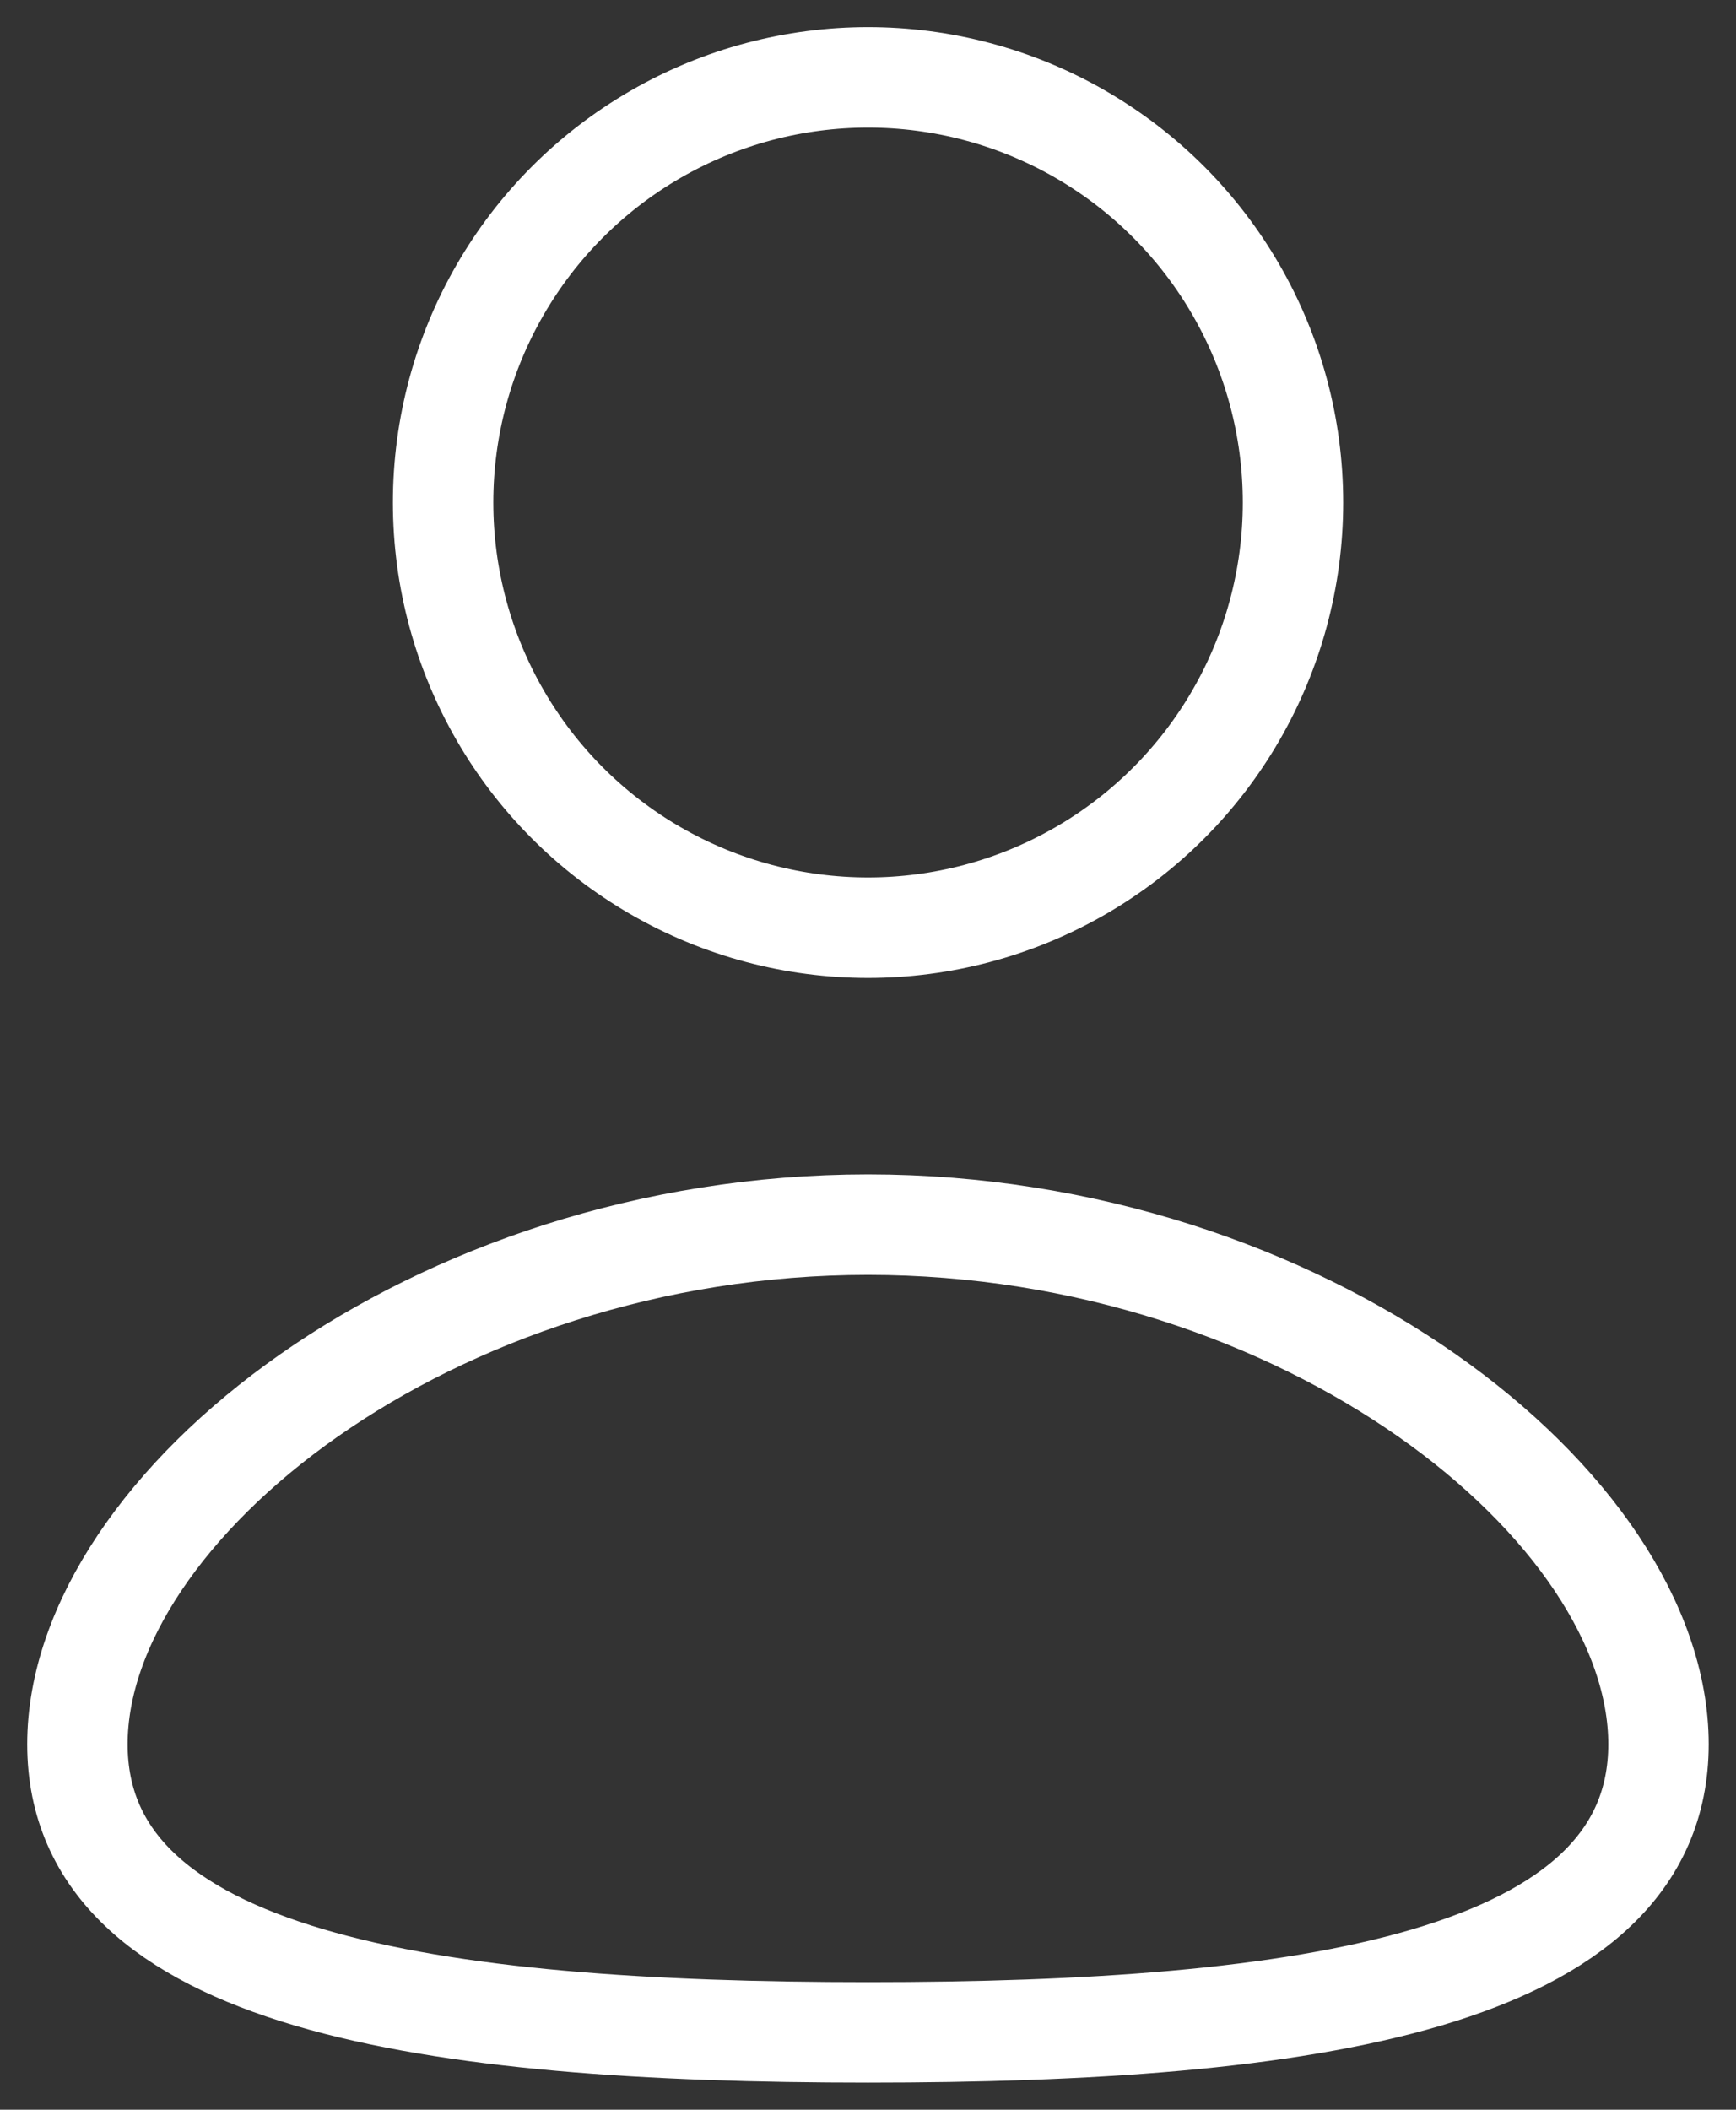 <svg id="Group_5715" data-name="Group 5715" xmlns="http://www.w3.org/2000/svg" xmlns:xlink="http://www.w3.org/1999/xlink" width="17.289" height="21" viewBox="0 0 17.289 21">
  <rect x="0" y="0" width="17.289" height="21" fill="#333333" stroke="none"/>
  <defs>
    <clipPath id="clip-path">
      <rect id="Rectangle_2912" data-name="Rectangle 2912" width="17.289" height="21" fill="none" stroke="#fff" stroke-width="1"/>
    </clipPath>
  </defs>
  <g id="Group_5679" data-name="Group 5679" clip-path="url(#clip-path)">
    <circle id="Ellipse_119" data-name="Ellipse 119" cx="4.232" cy="4.232" r="4.232" transform="translate(4.413 0.77)" fill="none" stroke="#fff" stroke-miterlimit="10" stroke-width="1"/>
    <path id="Path_3927" data-name="Path 3927" d="M16.246,13.077c0-2.364-3.525-5.172-7.872-5.172S.5,10.713.5,13.077s3.525,2.868,7.874,2.868S16.246,15.441,16.246,13.077Z" transform="translate(0.271 4.285)" fill="none" stroke="#fff" stroke-miterlimit="10" stroke-width="1"/>
  </g>
</svg>
